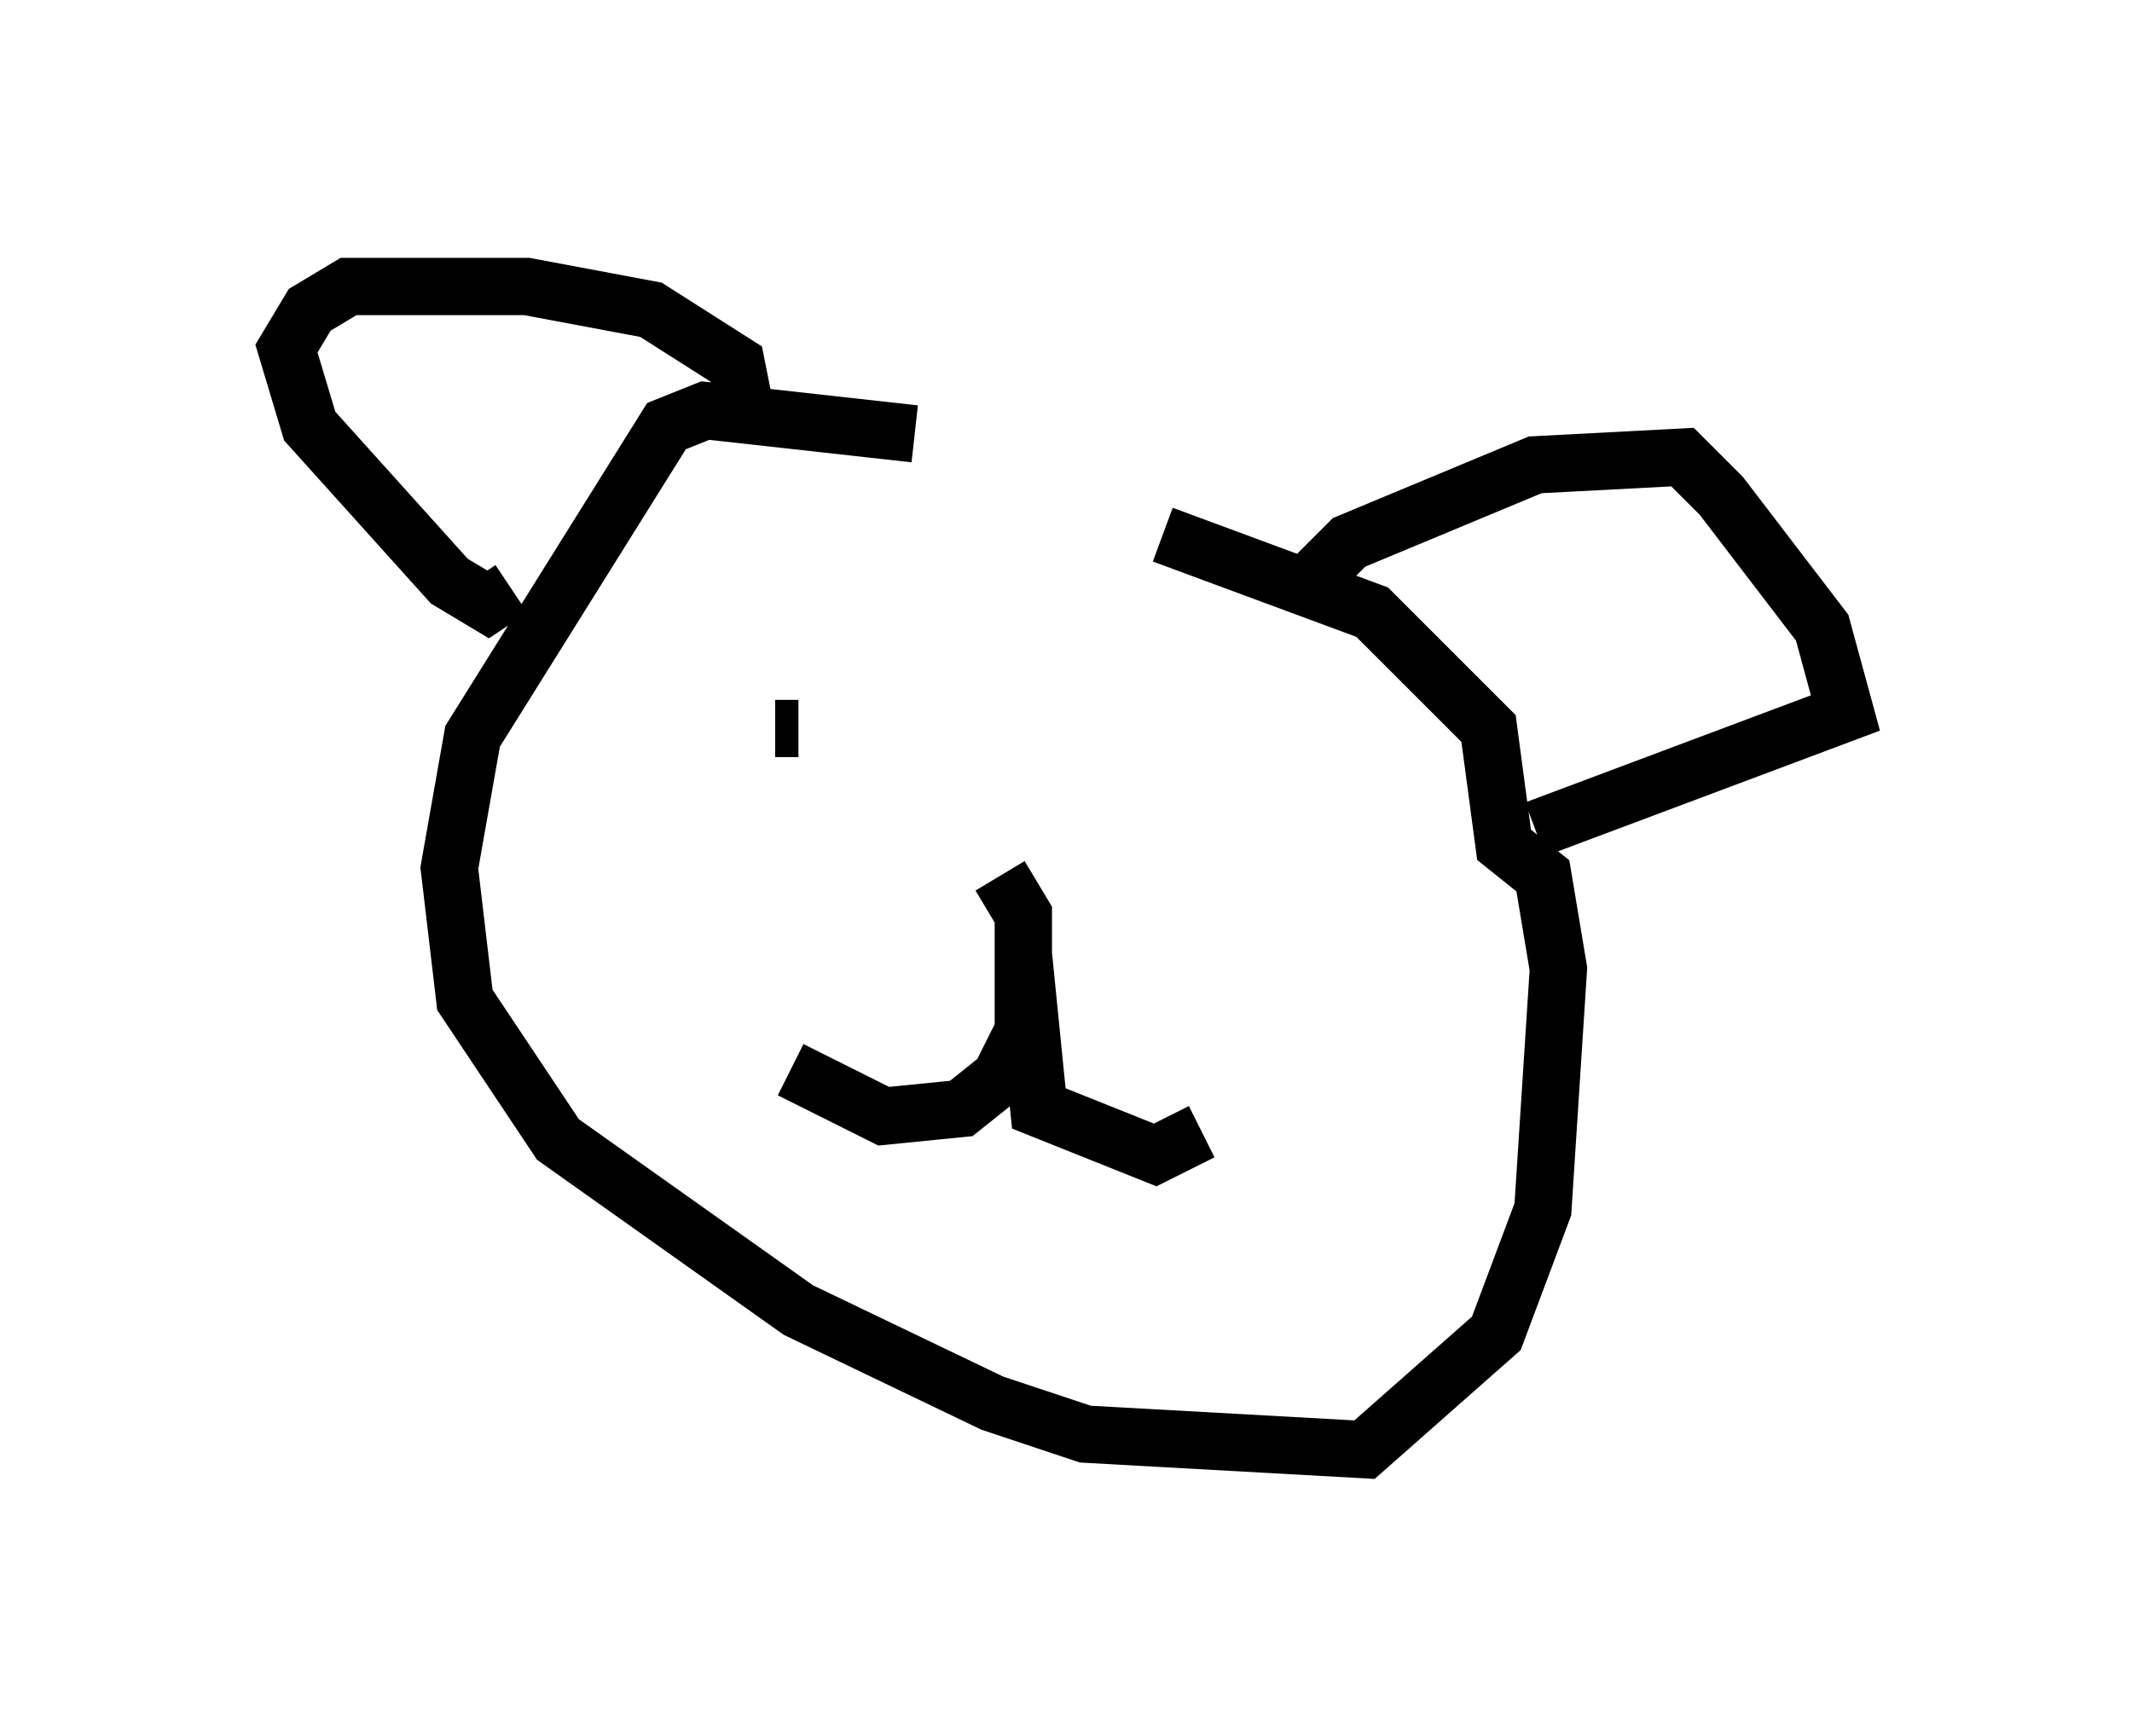<?xml version="1.0" encoding="utf-8" ?>
<svg baseProfile="full" height="30.297" version="1.1" width="37.199" xmlns="http://www.w3.org/2000/svg" xmlns:ev="http://www.w3.org/2001/xml-events" xmlns:xlink="http://www.w3.org/1999/xlink"><defs /><rect fill="white" height="30.297" width="37.199" x="0" y="0" /><path d="M21.779, 9.871 m-5.819, -2.3 l-3.654, -0.406 -0.677, 0.271 l-3.383, 5.413 -0.406, 2.3 l0.271, 2.3 1.624, 2.436 l4.195, 2.977 3.383, 1.624 l1.624, 0.541 4.871, 0.271 l2.3, -2.03 0.812, -2.165 l0.271, -4.195 -0.271, -1.624 l-0.677, -0.541 -0.271, -2.03 l-2.03, -2.03 -3.654, -1.353 m-7.307, -2.3 l-0.135, -0.677 -1.488, -0.947 l-2.165, -0.406 -3.112, 0.0 l-0.677, 0.406 -0.406, 0.677 l0.406, 1.353 2.436, 2.706 l0.677, 0.406 0.406, -0.271 m13.938, -0.135 l0.677, -0.677 3.248, -1.353 l2.571, -0.135 0.677, 0.677 l1.759, 2.3 0.406, 1.488 l-5.413, 2.03 m-13.261, -1.759 l0.406, 0.0 m7.713, 1.218 l0.0, 0.0 m-4.195, 1.353 l0.406, 0.677 0.0, 2.03 l-0.406, 0.812 -0.677, 0.541 l-1.353, 0.135 -1.624, -0.812 m4.059, -2.03 l0.271, 2.706 2.03, 0.812 l0.812, -0.406 " fill="none" stroke="black" stroke-width="1" /></svg>